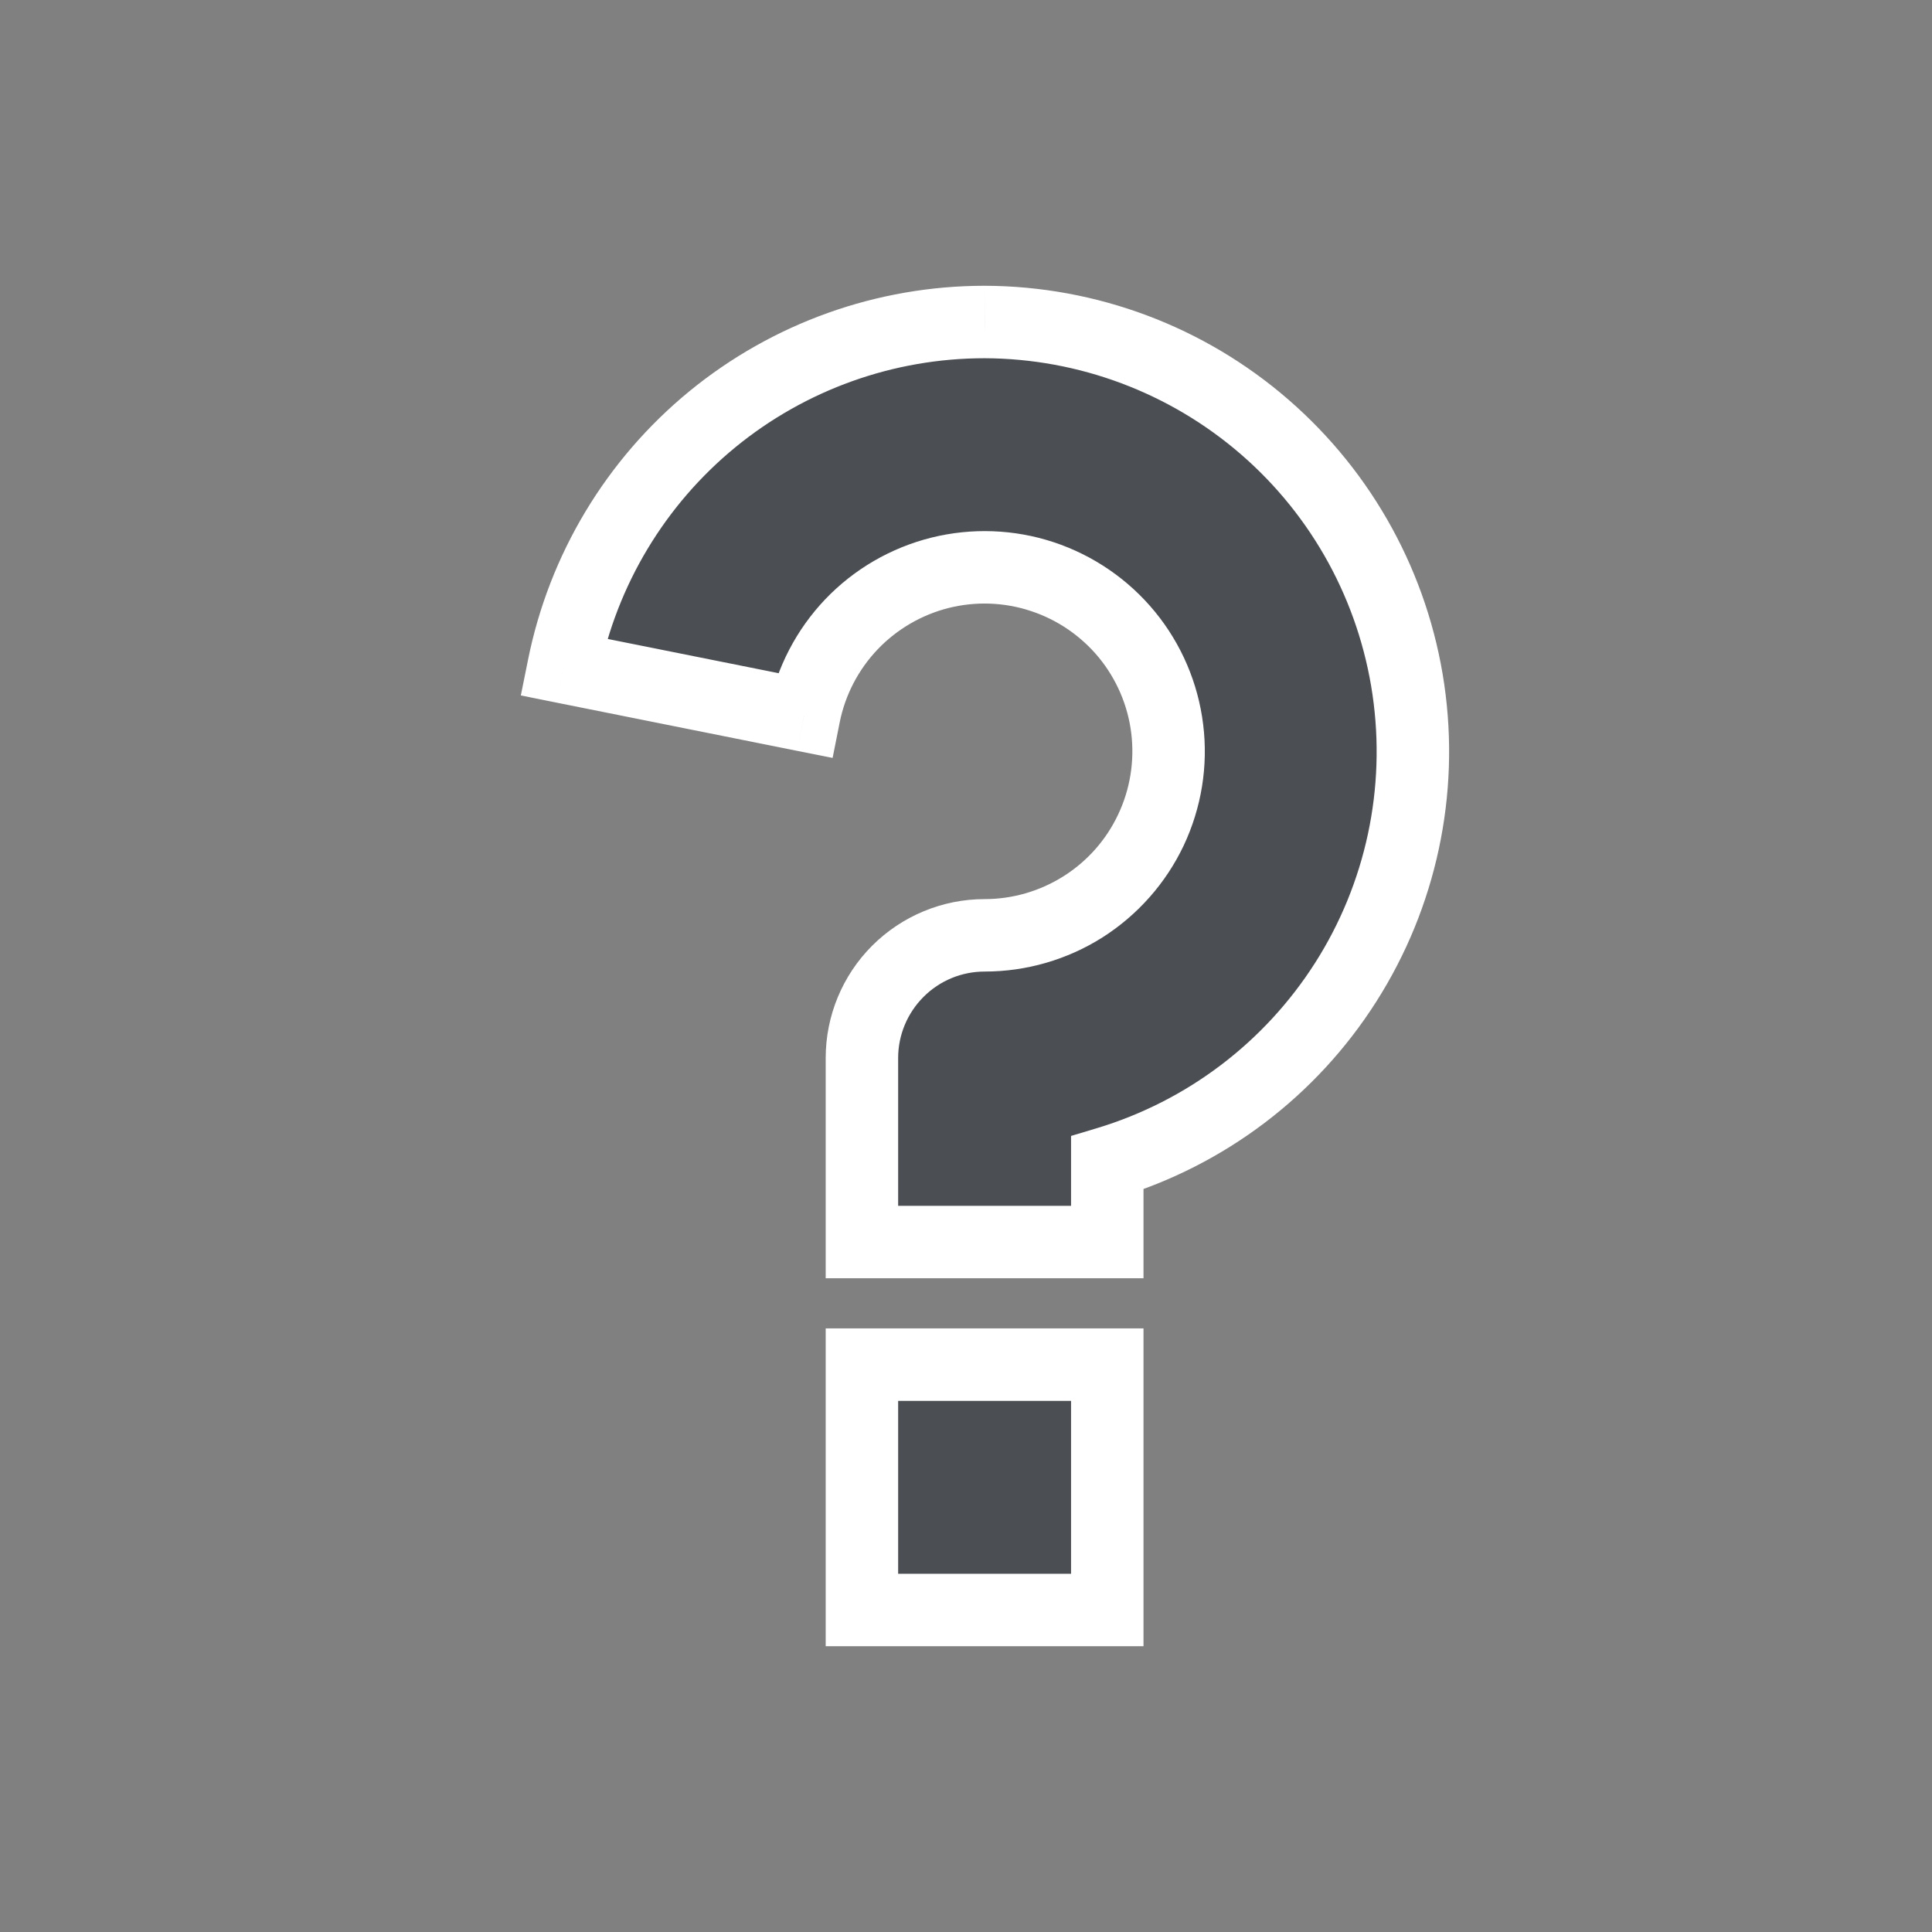 <svg width="24" height="24" viewBox="0 0 24 24" fill="none" xmlns="http://www.w3.org/2000/svg">
    <rect x="0" y="0" width="24" height="24" fill="#808080" stroke="none"/>
    <g clip-path="url(#clip0_1393_1108)">
        <path fill-rule="evenodd" clip-rule="evenodd"
            d="M10.707 20V16.952H13.755V20H10.707ZM16.718 12.201C16.031 13.28 14.98 14.077 13.755 14.446V15.429H10.707V13.143C10.707 12.739 10.868 12.351 11.154 12.065C11.44 11.78 11.827 11.619 12.231 11.619C12.664 11.619 13.088 11.496 13.454 11.264C13.82 11.033 14.112 10.702 14.297 10.311C14.482 9.92 14.553 9.484 14.5 9.054C14.447 8.625 14.273 8.219 13.999 7.884C13.724 7.549 13.36 7.299 12.949 7.163C12.538 7.027 12.097 7.011 11.677 7.116C11.257 7.221 10.876 7.443 10.577 7.756C10.278 8.069 10.075 8.461 9.99 8.885L7 8.286C7.242 7.078 7.896 5.99 8.85 5.208C9.803 4.427 10.998 4 12.231 4C13.51 4.004 14.745 4.467 15.712 5.305C16.678 6.143 17.311 7.3 17.496 8.566C17.68 9.832 17.404 11.122 16.718 12.201Z"
            fill="#4B4F54" />
        <path
            d="M10.707 16.952V16.502H10.257V16.952H10.707ZM10.707 20H10.257V20.45H10.707V20ZM13.755 16.952H14.205V16.502H13.755V16.952ZM13.755 20V20.45H14.205V20H13.755ZM13.755 14.446L13.625 14.015L13.305 14.111V14.446H13.755ZM16.718 12.201L16.338 11.959V11.959L16.718 12.201ZM13.755 15.429V15.879H14.205V15.429H13.755ZM10.707 15.429H10.257V15.879H10.707V15.429ZM11.154 12.065L11.472 12.384H11.472L11.154 12.065ZM12.231 11.619V12.069H12.231L12.231 11.619ZM13.454 11.264L13.695 11.645H13.695L13.454 11.264ZM14.297 10.311L13.89 10.118L14.297 10.311ZM14.5 9.054L14.946 8.999V8.999L14.5 9.054ZM13.999 7.884L14.347 7.599V7.599L13.999 7.884ZM12.949 7.163L13.091 6.736H13.091L12.949 7.163ZM11.677 7.116L11.786 7.552H11.786L11.677 7.116ZM10.577 7.756L10.903 8.066L10.577 7.756ZM9.99 8.885L9.901 9.327L10.343 9.415L10.431 8.974L9.99 8.885ZM7 8.286L6.559 8.198L6.47 8.639L6.912 8.728L7 8.286ZM8.85 5.208L8.564 4.86V4.86L8.85 5.208ZM12.231 4L12.233 3.55L12.231 3.55L12.231 4ZM15.712 5.305L16.006 4.965L15.712 5.305ZM17.496 8.566L17.941 8.501L17.496 8.566ZM10.257 16.952V20H11.157V16.952H10.257ZM13.755 16.502H10.707V17.402H13.755V16.502ZM14.205 20V16.952H13.305V20H14.205ZM10.707 20.45H13.755V19.55H10.707V20.45ZM13.885 14.877C15.213 14.476 16.353 13.613 17.097 12.442L16.338 11.959C15.709 12.947 14.747 13.677 13.625 14.015L13.885 14.877ZM14.205 15.429V14.446H13.305V15.429H14.205ZM10.707 15.879H13.755V14.979H10.707V15.879ZM10.257 13.143V15.429H11.157V13.143H10.257ZM10.835 11.747C10.465 12.117 10.257 12.619 10.257 13.143H11.157C11.157 12.858 11.271 12.585 11.472 12.384L10.835 11.747ZM12.231 11.169C11.708 11.169 11.206 11.377 10.835 11.747L11.472 12.384C11.673 12.182 11.946 12.069 12.231 12.069V11.169ZM13.213 10.884C12.919 11.07 12.579 11.169 12.231 11.169L12.231 12.069C12.749 12.069 13.257 11.922 13.695 11.645L13.213 10.884ZM13.89 10.118C13.742 10.433 13.507 10.698 13.213 10.884L13.695 11.645C14.132 11.367 14.482 10.972 14.704 10.504L13.89 10.118ZM14.053 9.109C14.095 9.454 14.039 9.804 13.89 10.118L14.704 10.504C14.925 10.035 15.01 9.514 14.946 8.999L14.053 9.109ZM13.651 8.169C13.871 8.438 14.011 8.764 14.053 9.109L14.946 8.999C14.883 8.485 14.675 7.999 14.347 7.599L13.651 8.169ZM12.808 7.591C13.138 7.7 13.43 7.901 13.651 8.169L14.347 7.599C14.018 7.198 13.582 6.899 13.091 6.736L12.808 7.591ZM11.786 7.552C12.124 7.468 12.478 7.481 12.808 7.591L13.091 6.736C12.599 6.573 12.071 6.554 11.568 6.679L11.786 7.552ZM10.903 8.066C11.143 7.815 11.449 7.637 11.786 7.552L11.568 6.679C11.066 6.805 10.609 7.07 10.251 7.445L10.903 8.066ZM10.431 8.974C10.499 8.633 10.663 8.318 10.903 8.066L10.251 7.445C9.894 7.82 9.65 8.289 9.548 8.797L10.431 8.974ZM6.912 8.728L9.901 9.327L10.078 8.444L7.088 7.845L6.912 8.728ZM8.564 4.86C7.53 5.708 6.822 6.887 6.559 8.198L7.441 8.375C7.663 7.268 8.262 6.272 9.135 5.556L8.564 4.86ZM12.231 3.55C10.894 3.55 9.599 4.013 8.564 4.86L9.135 5.556C10.008 4.841 11.102 4.45 12.231 4.45L12.231 3.55ZM16.006 4.965C14.959 4.056 13.62 3.554 12.233 3.55L12.23 4.45C13.401 4.454 14.532 4.878 15.417 5.645L16.006 4.965ZM17.941 8.501C17.741 7.129 17.054 5.874 16.006 4.965L15.417 5.645C16.302 6.412 16.881 7.472 17.05 8.631L17.941 8.501ZM17.097 12.442C17.842 11.272 18.141 9.873 17.941 8.501L17.05 8.631C17.219 9.79 16.967 10.971 16.338 11.959L17.097 12.442Z"
            fill="white" />
    </g>
    <defs>
        <clipPath id="clip0_1393_1108">
            <rect width="24" height="24" fill="white" />
        </clipPath>
    </defs>
</svg>
